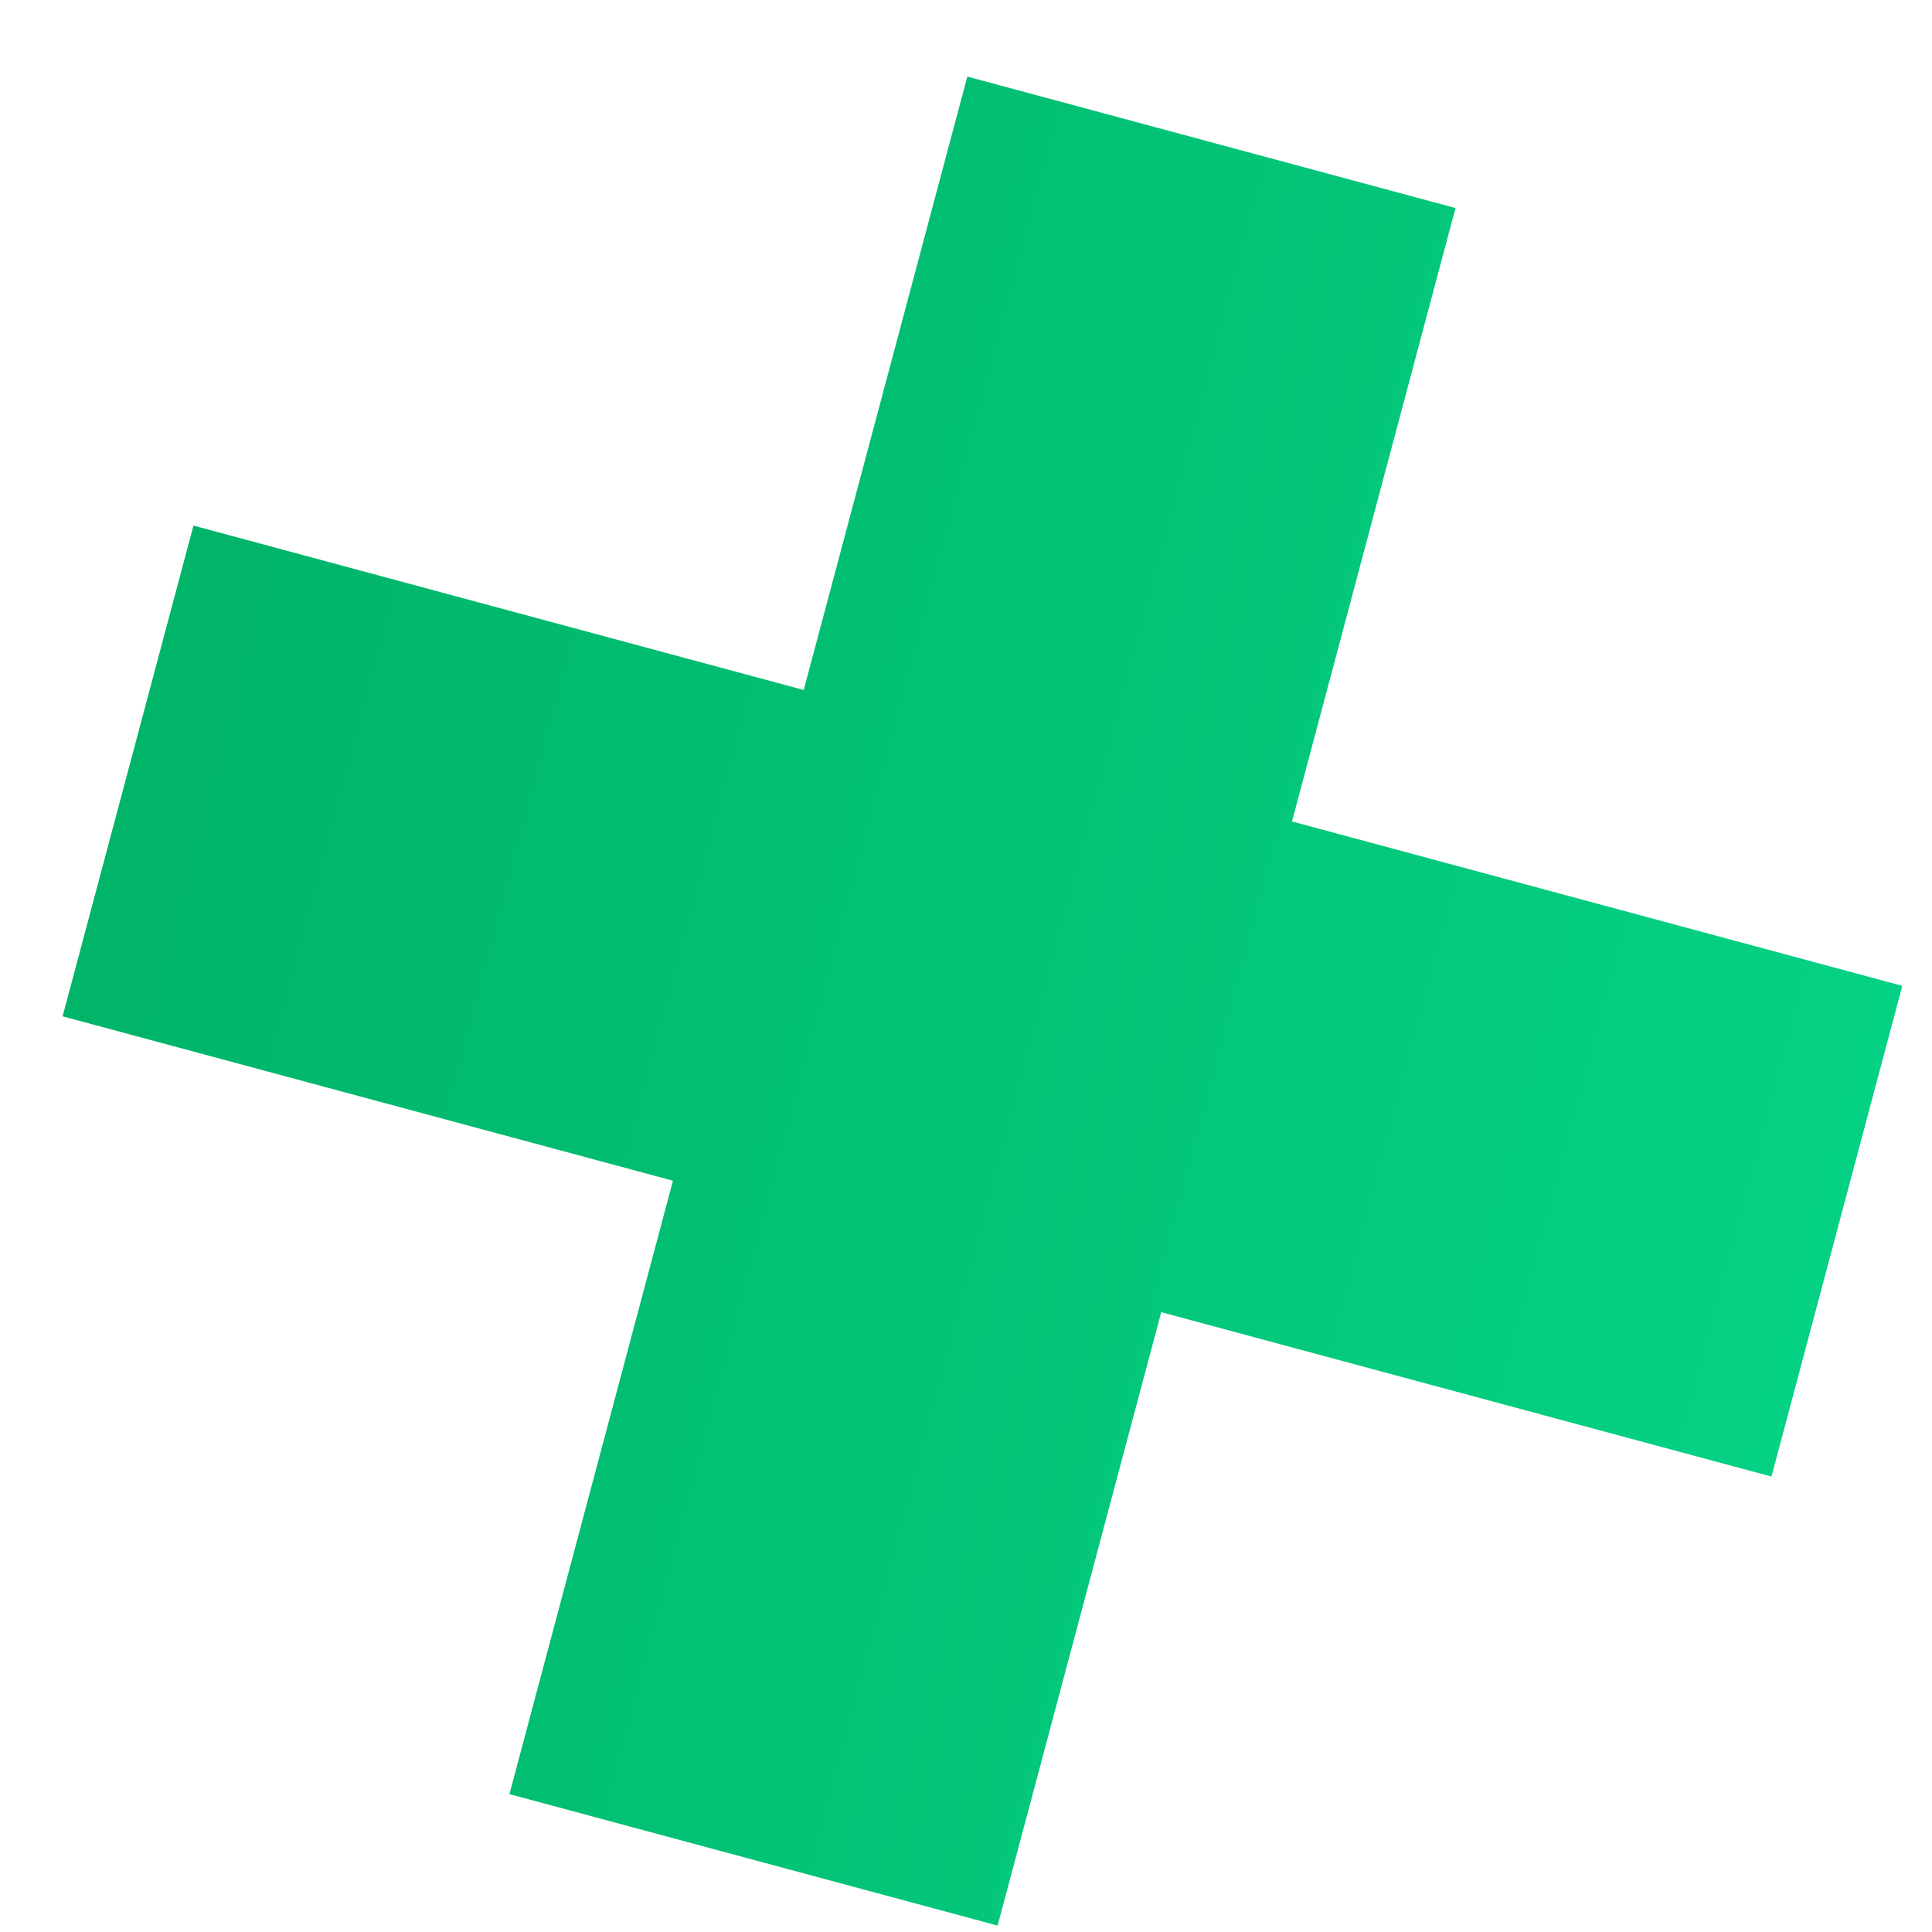 <svg width="22" height="22" viewBox="0 0 22 22" fill="none" xmlns="http://www.w3.org/2000/svg">
<path fill-rule="evenodd" clip-rule="evenodd" d="M9.152 7.857L11.015 0.872L16.574 2.369L14.712 9.354L21.662 11.226L20.172 16.814L13.223 14.942L11.36 21.927L5.801 20.43L7.663 13.445L0.713 11.573L2.203 5.985L9.152 7.857Z" fill="url(#paint0_linear_69_49)"/>
<defs>
<linearGradient id="paint0_linear_69_49" x1="1.458" y1="8.779" x2="20.903" y2="13.963" gradientUnits="userSpaceOnUse">
<stop stop-color="#00B468"/>
<stop offset="1" stop-color="#05D184"/>
</linearGradient>
</defs>
</svg>

